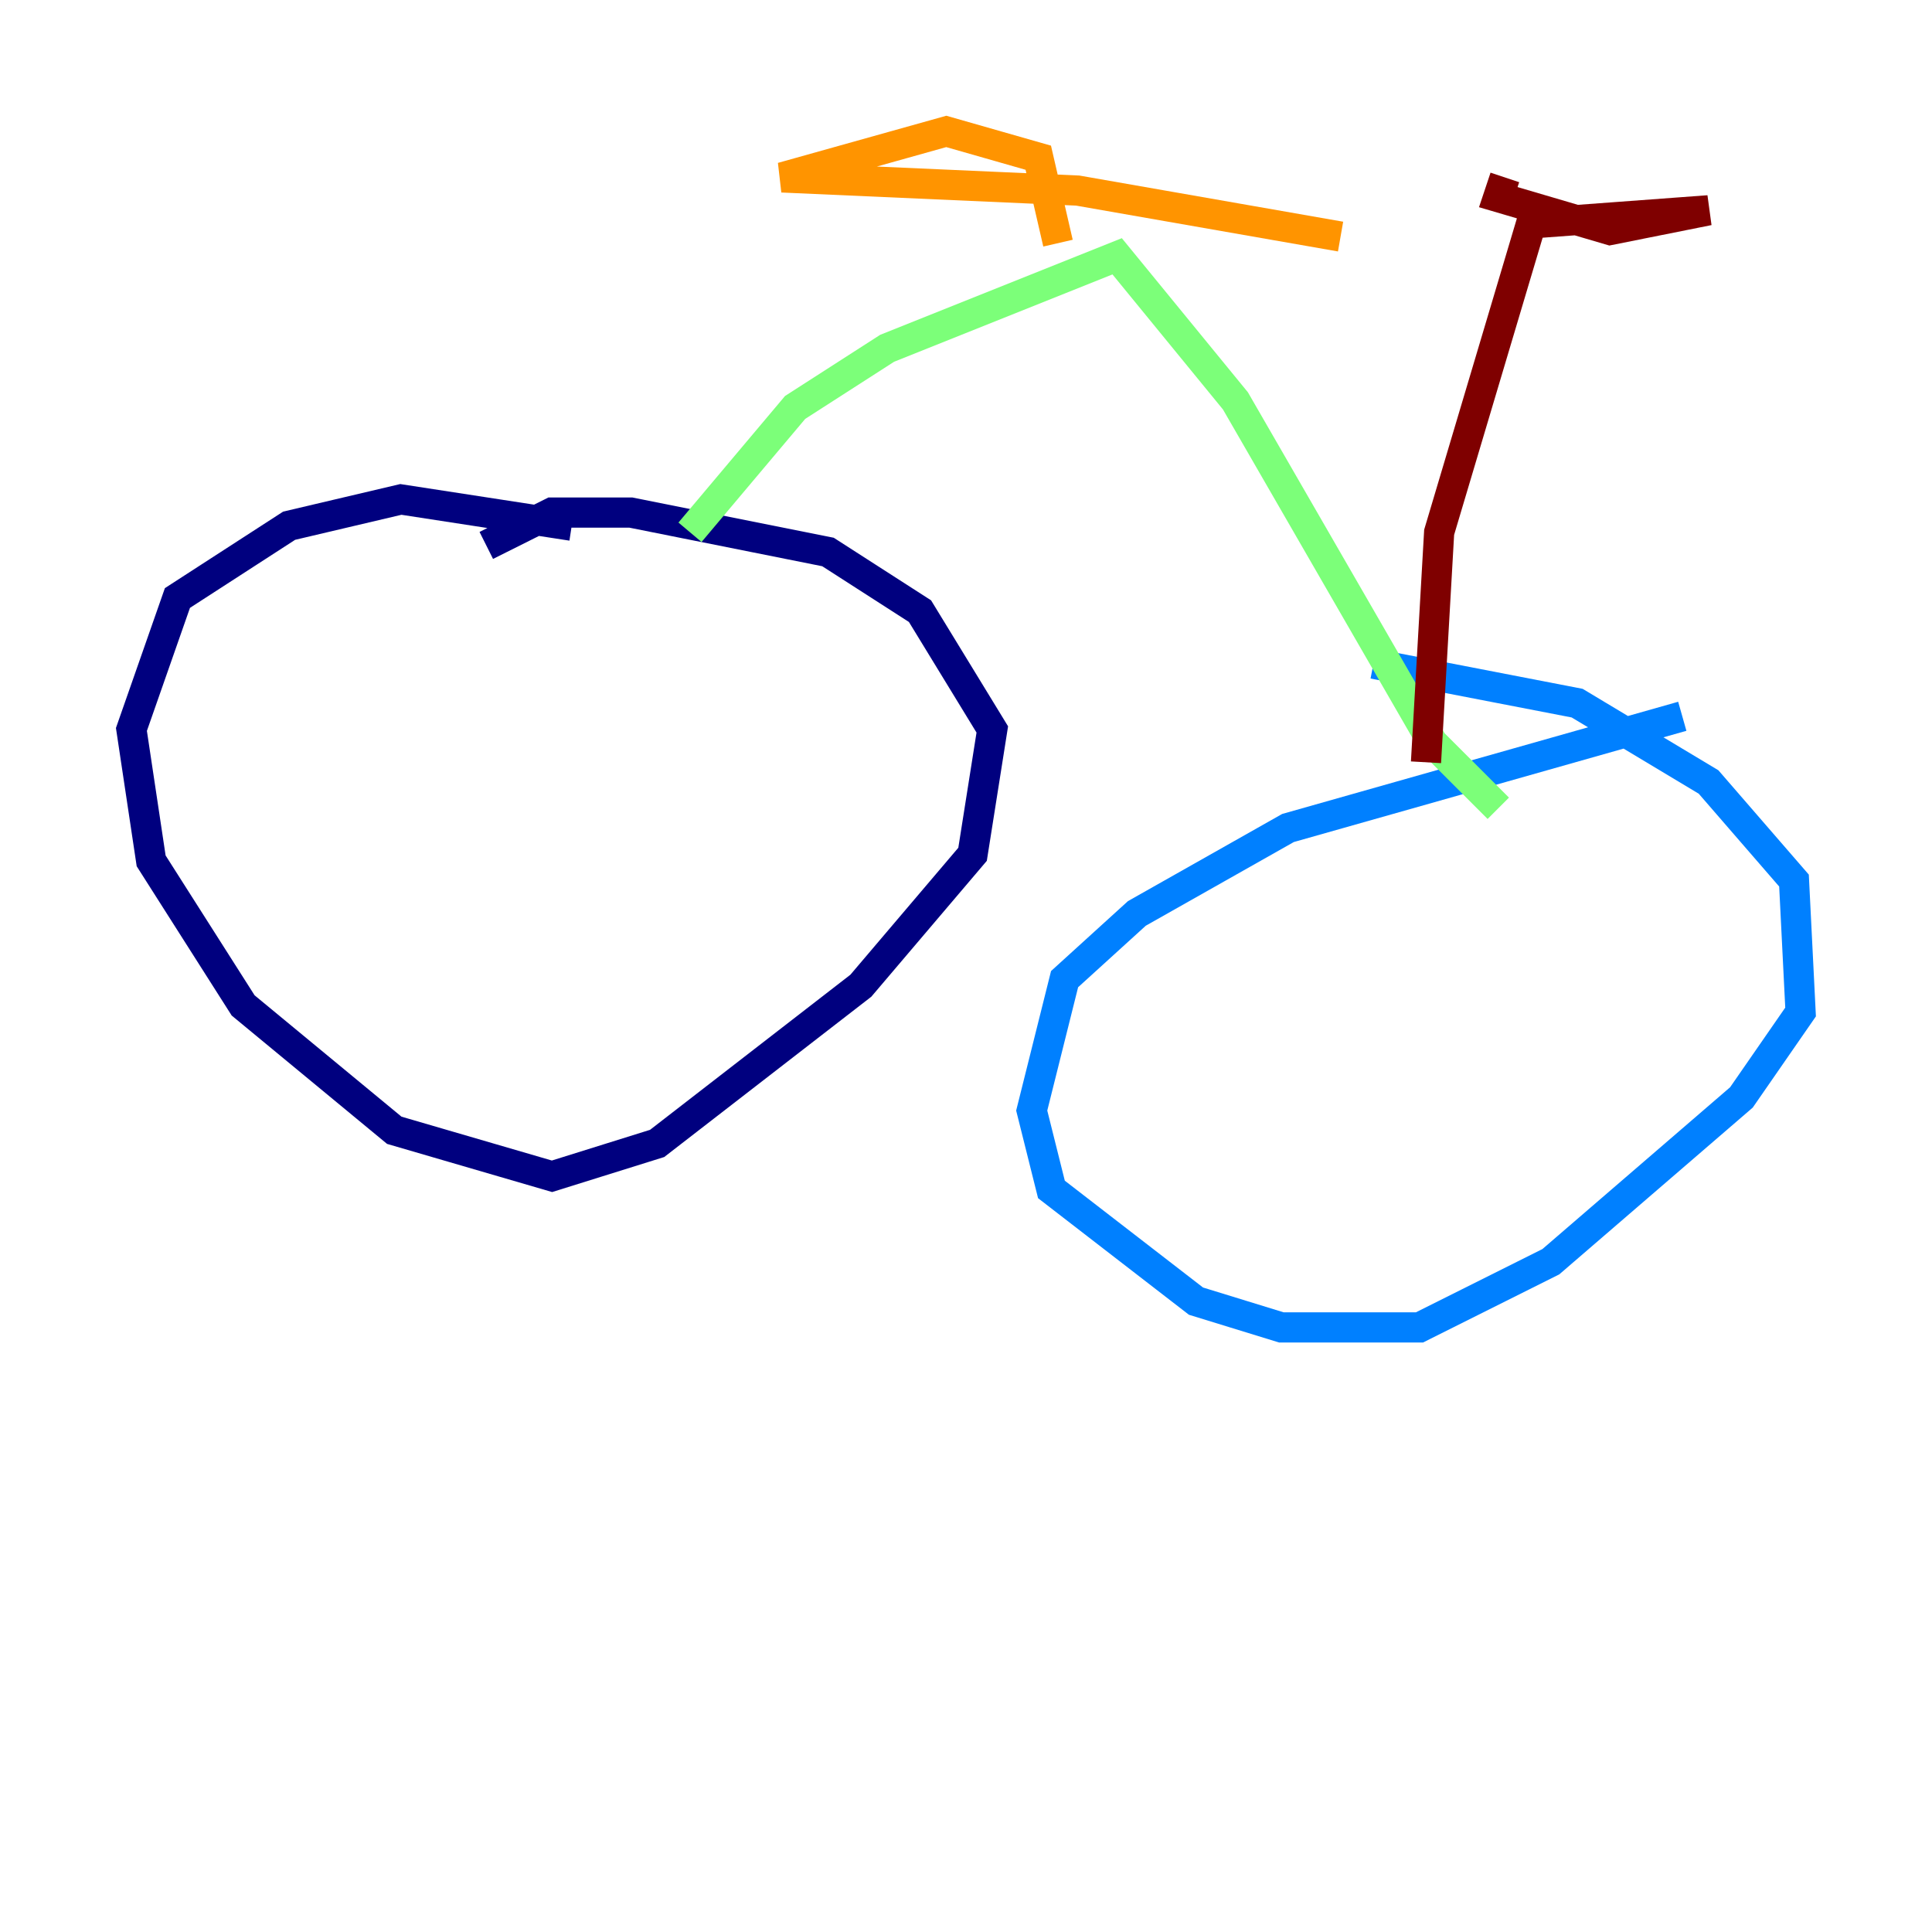 <?xml version="1.0" encoding="utf-8" ?>
<svg baseProfile="tiny" height="128" version="1.2" viewBox="0,0,128,128" width="128" xmlns="http://www.w3.org/2000/svg" xmlns:ev="http://www.w3.org/2001/xml-events" xmlns:xlink="http://www.w3.org/1999/xlink"><defs /><polyline fill="none" points="37.878,34.83 26.558,33.088 19.157,34.83 11.755,39.619 8.707,48.327 10.014,57.034 16.109,66.612 26.122,74.884 36.571,77.932 43.537,75.755 57.034,65.306 64.435,56.599 65.742,48.327 60.952,40.49 54.857,36.571 41.796,33.959 36.571,33.959 32.218,36.136" stroke="#00007f" stroke-width="2" /><polyline fill="none" points="111.456,47.456 85.333,54.857 75.32,60.517 70.531,64.871 68.354,73.578 69.66,78.803 79.238,86.204 84.898,87.946 94.041,87.946 102.748,83.592 115.374,72.707 119.293,67.048 118.857,58.34 113.197,51.809 104.49,46.585 90.993,43.973" stroke="#0080ff" stroke-width="2" /><polyline fill="none" points="45.714,35.265 52.68,26.993 58.776,23.075 74.014,16.98 81.85,26.558 94.912,49.197 99.265,53.551" stroke="#7cff79" stroke-width="2" /><polyline fill="none" points="70.095,16.109 68.789,10.449 62.694,8.707 51.809,11.755 71.401,12.626 88.816,15.674" stroke="#ff9400" stroke-width="2" /><polyline fill="none" points="94.476,50.503 95.347,35.265 101.442,14.803 113.197,13.932 106.667,15.238 99.265,13.061 99.701,11.755" stroke="#7f0000" stroke-width="2" /></svg>